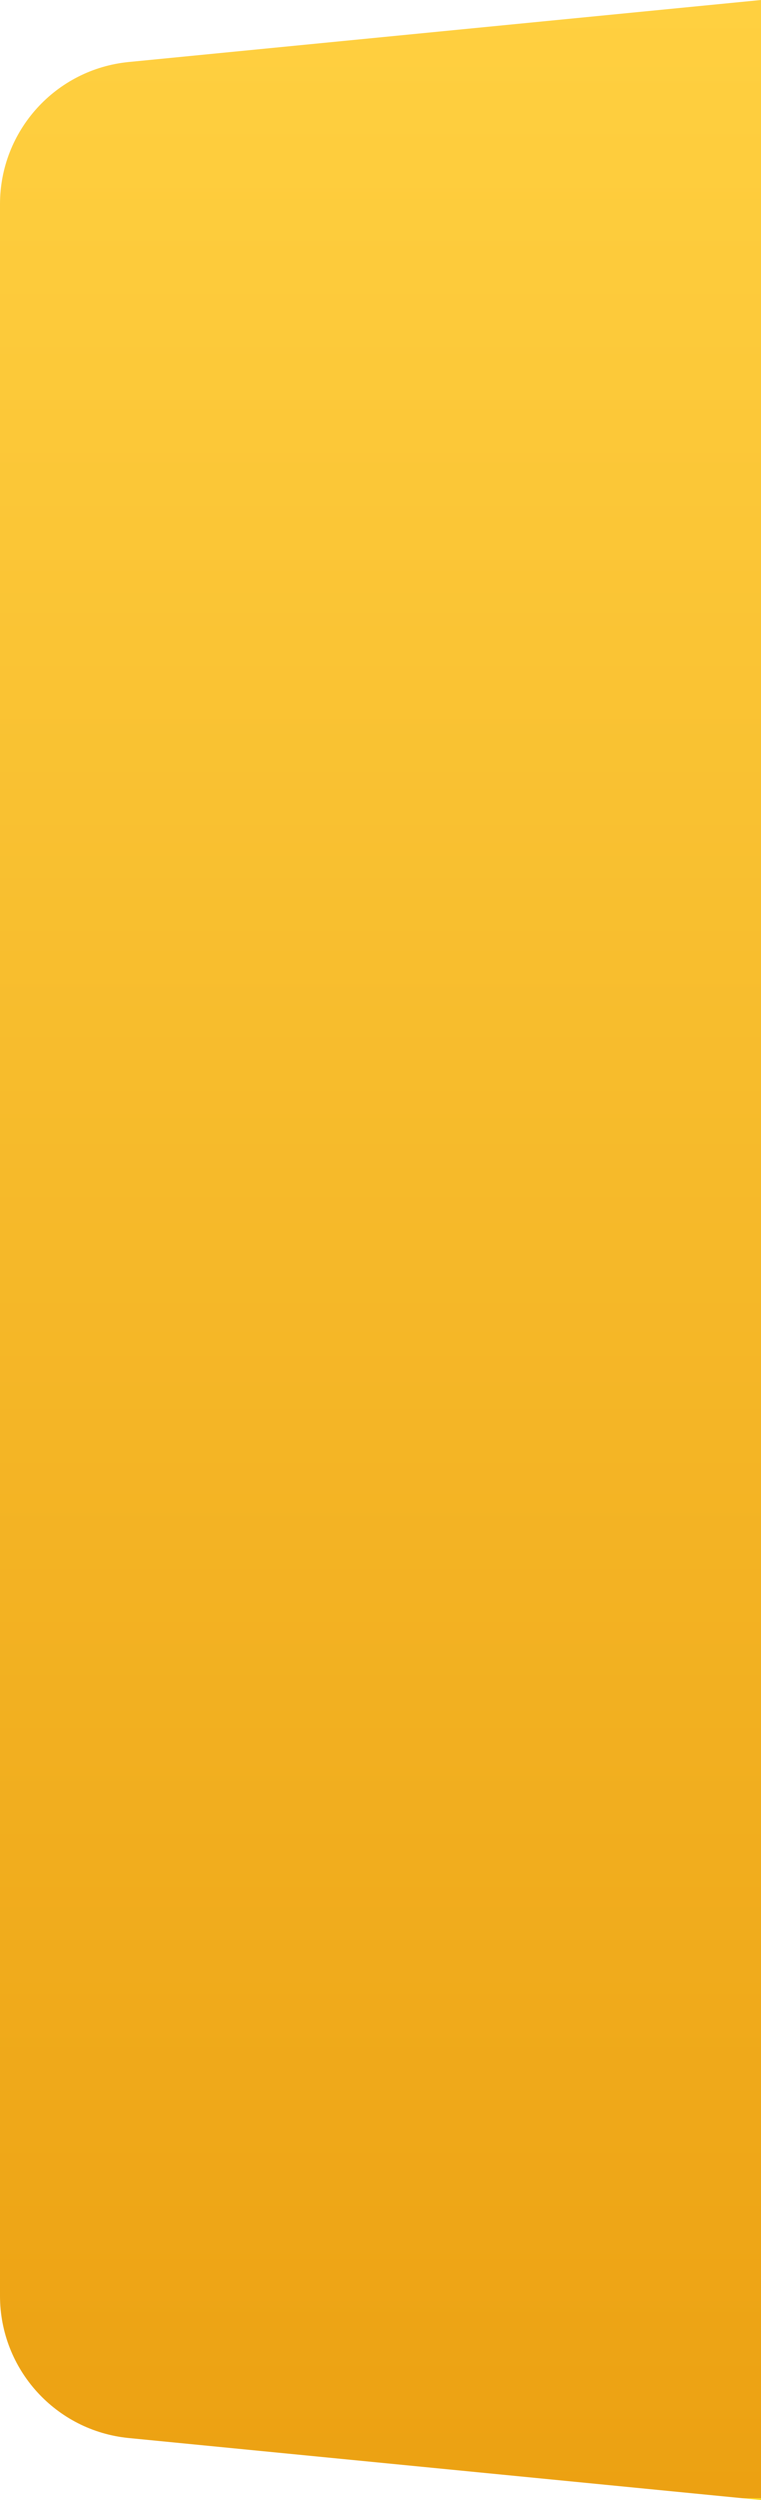 <?xml version="1.0" encoding="UTF-8"?>
<svg width="32px" height="105px" viewBox="0 0 32 105" version="1.1" xmlns="http://www.w3.org/2000/svg" xmlns:xlink="http://www.w3.org/1999/xlink">
    <title>矩形</title>
    <defs>
        <linearGradient x1="50%" y1="0%" x2="50%" y2="100%" id="linearGradient-1">
            <stop stop-color="#FFD040" offset="0%"></stop>
            <stop stop-color="#ECA112" offset="100%"></stop>
            <stop stop-color="#FEDB1E" offset="100%"></stop>
        </linearGradient>
    </defs>
    <g id="统计分析" stroke="none" stroke-width="1" fill="none" fill-rule="evenodd">
        <g id="统计分析-查看报告" transform="translate(-1858, -146)" fill="url(#linearGradient-1)">
            <g id="相关报告" transform="translate(1858, 146)">
                <path d="M5.415,2.604 L32,0 L32,0 L32,105 L5.415,102.396 C2.343,102.095 9.00933866e-15,99.512 0,96.425 L0,8.575 C-3.78070232e-16,5.488 2.343,2.905 5.415,2.604 Z" id="矩形"></path>
            </g>
        </g>
    </g>
</svg>